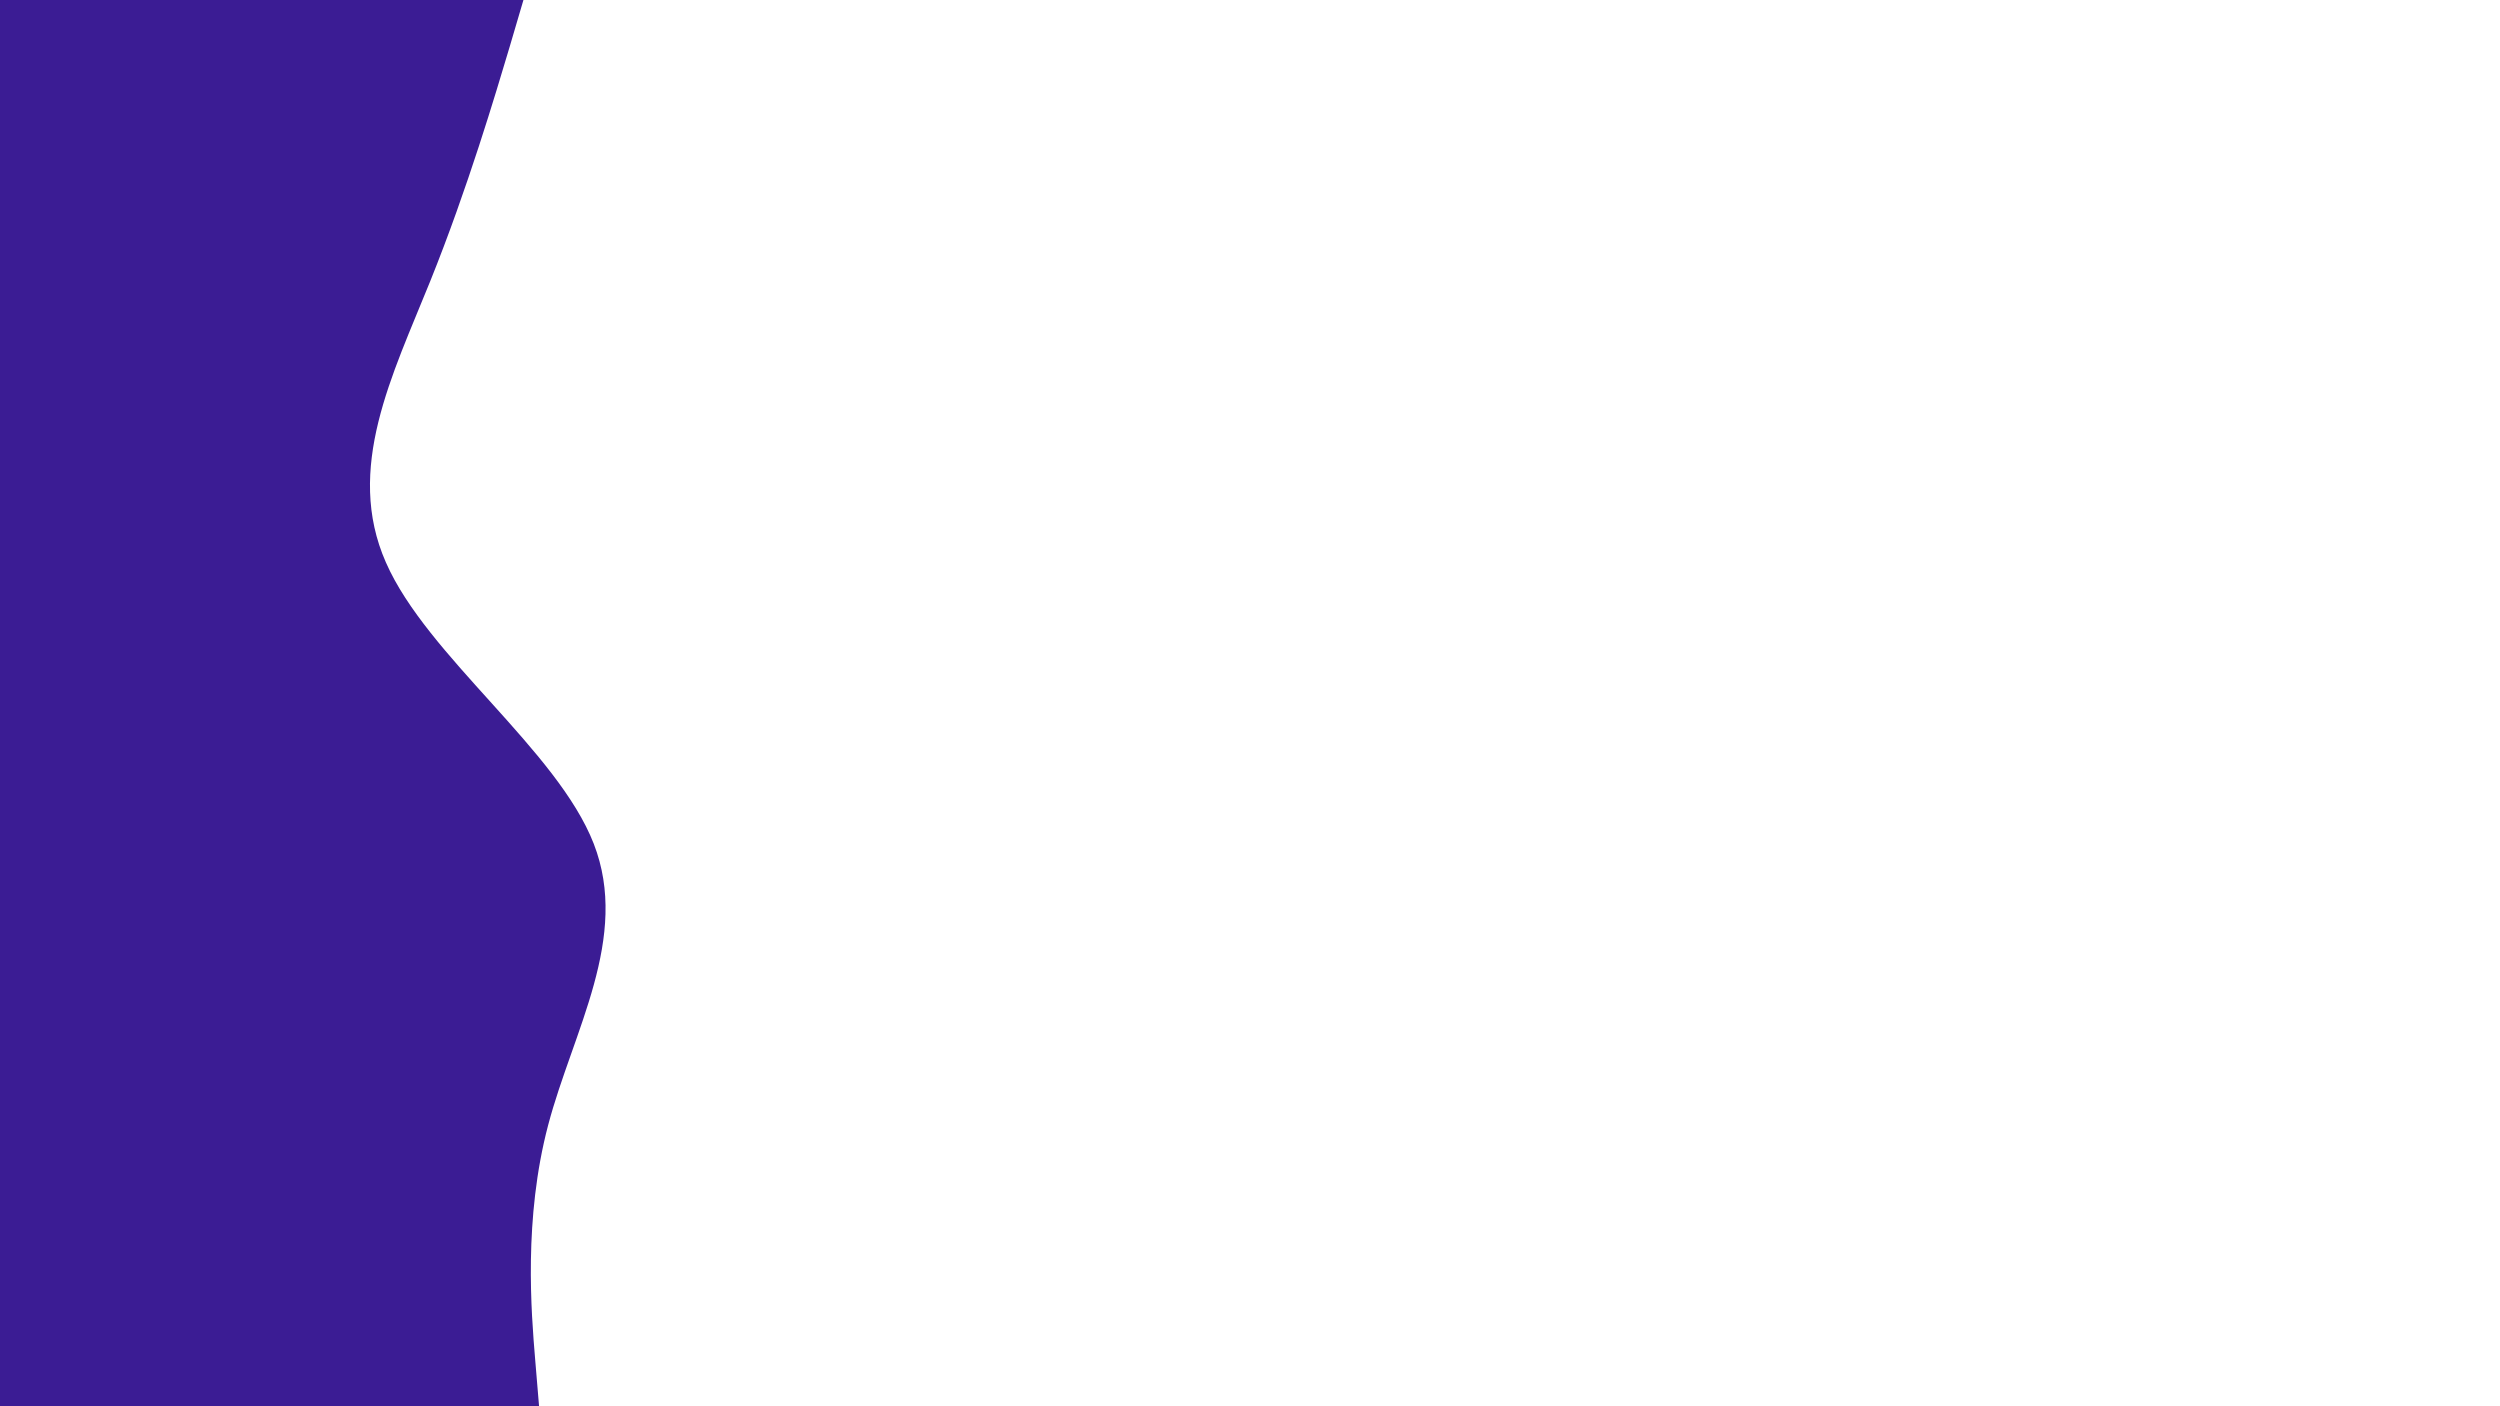 <svg
 viewBox="0 0 960 540"
 width="960"
 height="540"
 xmlns="http://www.w3.org/2000/svg"
 xmlns:xlink="http://www.w3.org/1999/xlink"
 version="1.1"
>
 <path
  d="M201 0L195.7 18C190.3 36 179.7 72 165.2 108C150.7 144 132.3 180 148.2 216C164 252 214 288 228 324C242 360 220 396 210.5 432C201 468 204 504 205.5 522L207 540L0 540L0 522C0 504 0 468 0 432C0 396 0 360 0 324C0 288 0 252 0 216C0 180 0 144 0 108C0 72 0 36 0 18L0 0Z"
  fill="#3b1c94"
 ></path>
</svg>
